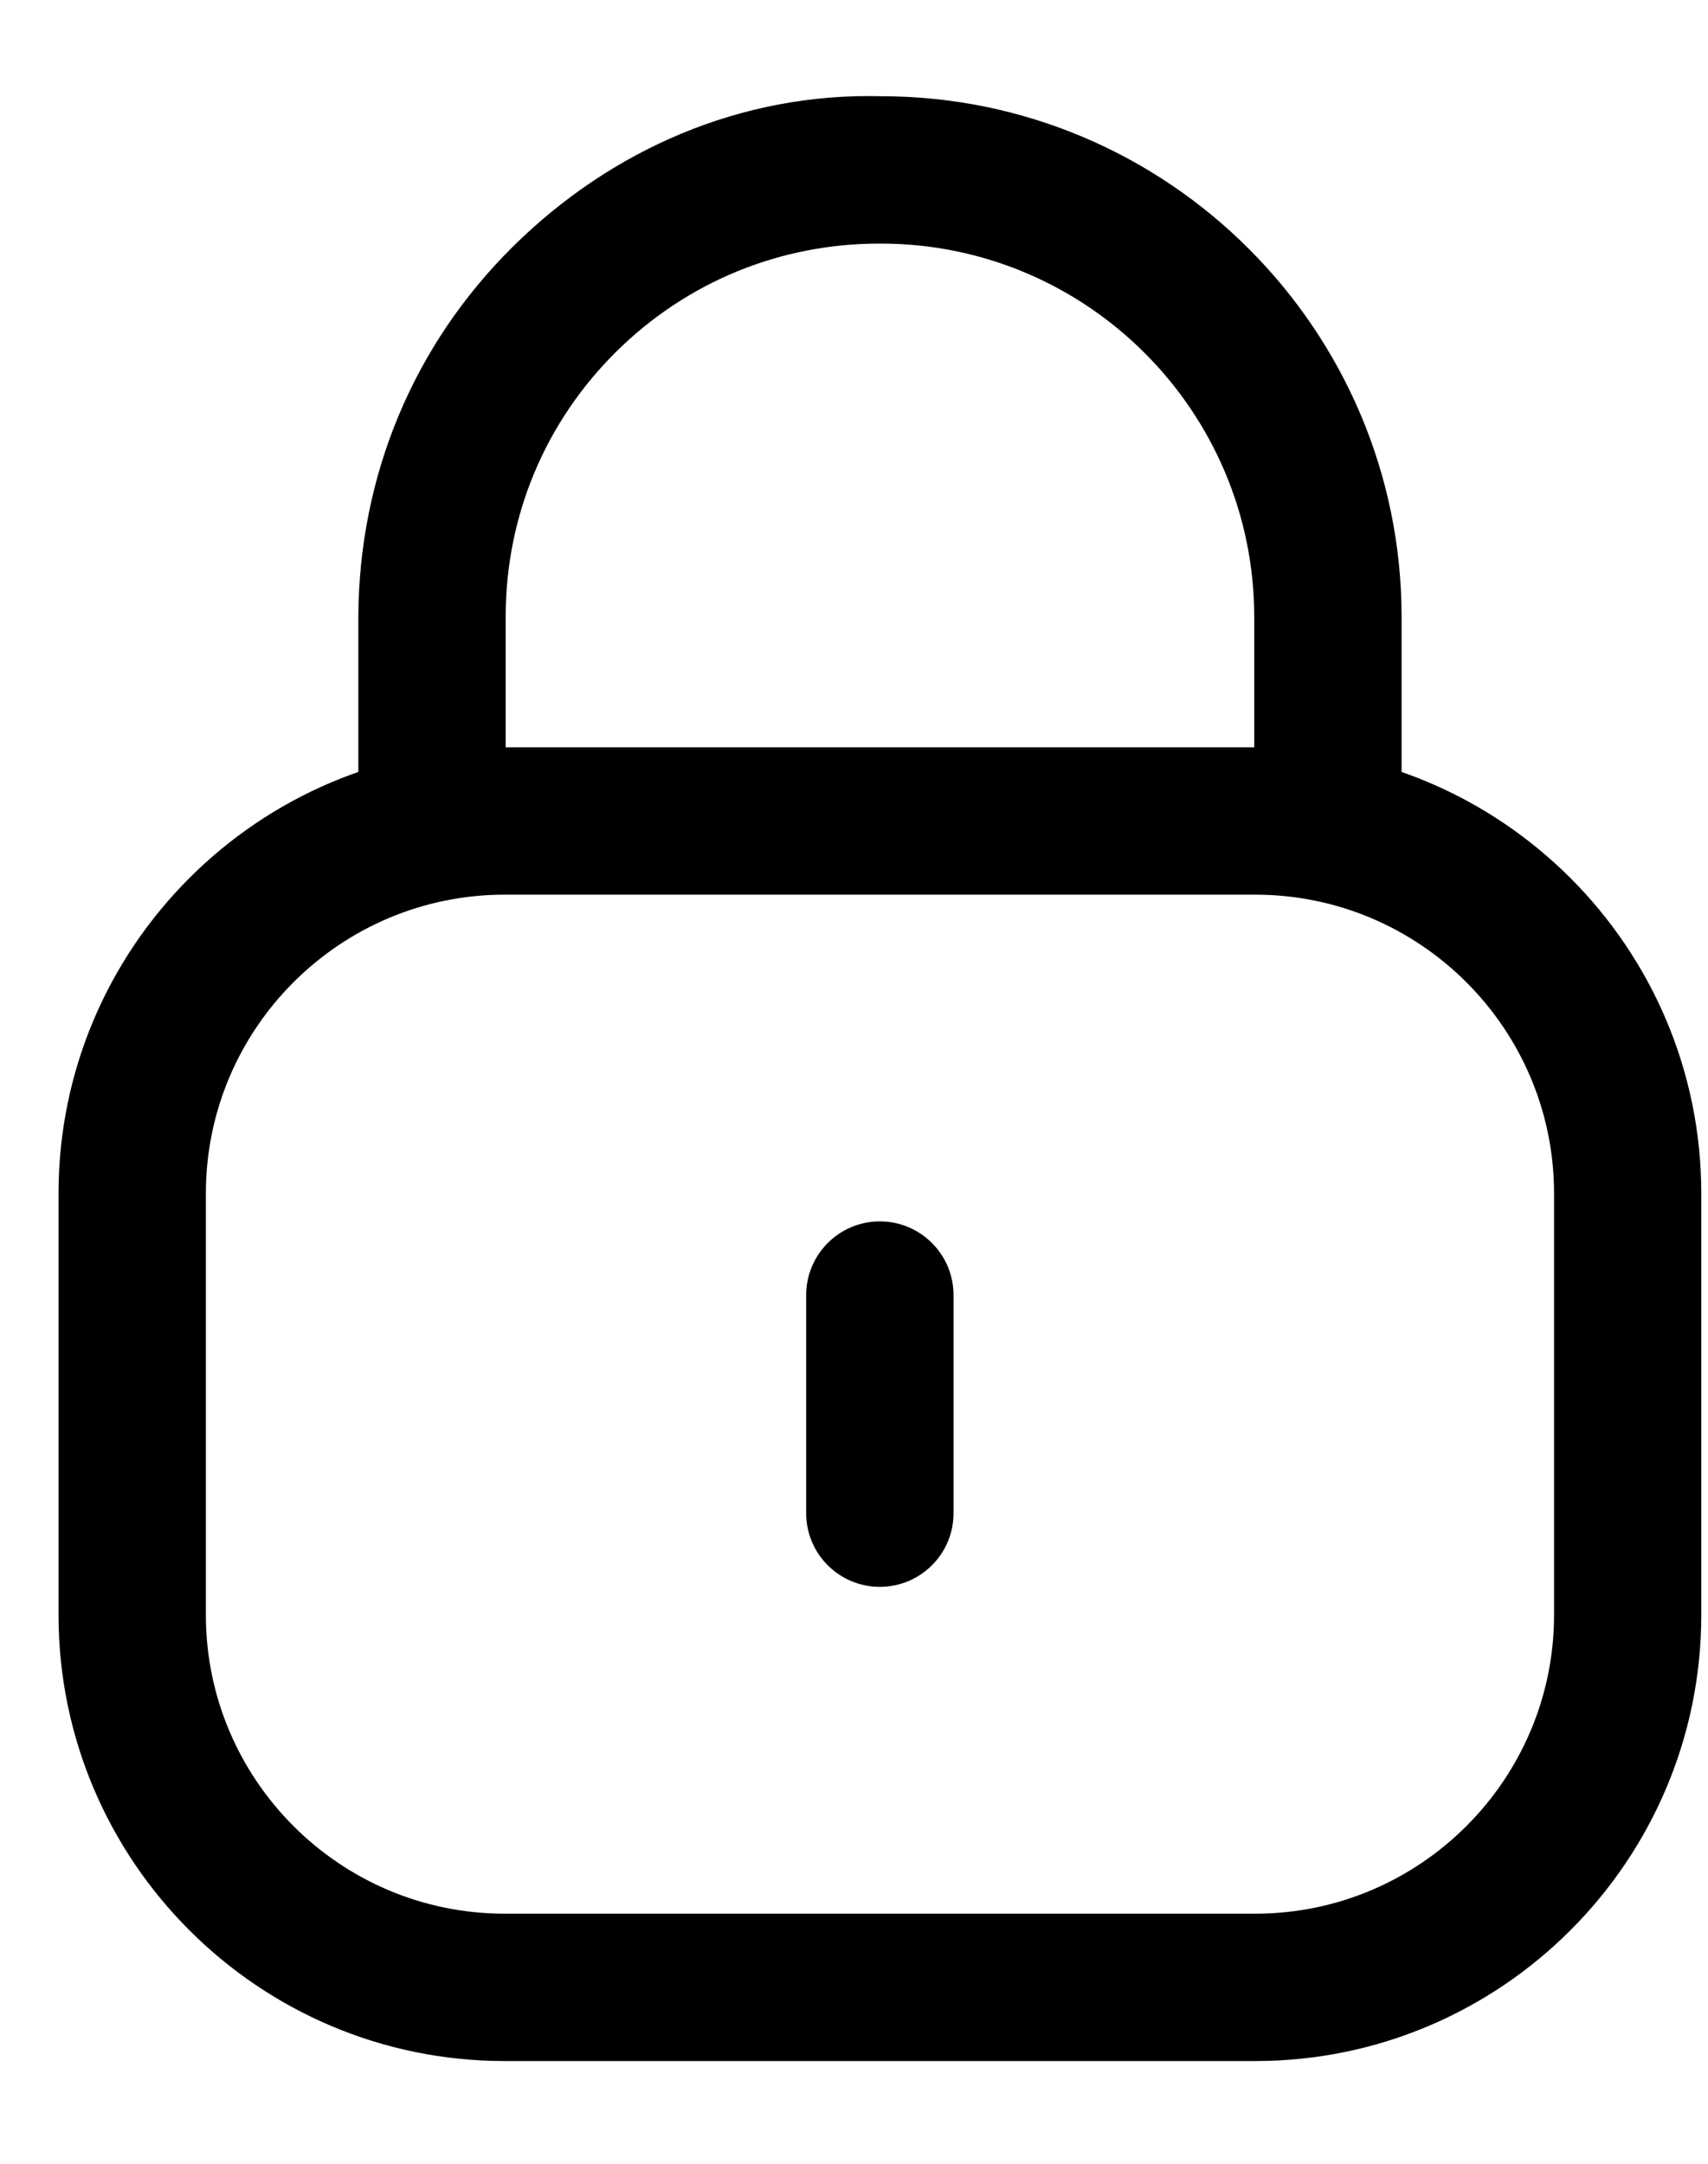 <svg width="15" height="19" viewBox="0 0 15 19" fill="none" xmlns="http://www.w3.org/2000/svg">
<path fill-rule="evenodd" clip-rule="evenodd" d="M11.662 7.917C11.305 7.917 11.015 7.627 11.015 7.27V5.418C11.015 3.61 9.544 2.139 7.736 2.139H7.722C6.849 2.139 6.03 2.476 5.411 3.089C4.789 3.705 4.444 4.527 4.441 5.403V7.27C4.441 7.627 4.151 7.917 3.794 7.917C3.437 7.917 3.147 7.627 3.147 7.27V5.418C3.152 4.176 3.633 3.03 4.5 2.17C5.367 1.31 6.513 0.813 7.739 0.845C10.258 0.845 12.309 2.897 12.309 5.418V7.27C12.309 7.627 12.019 7.917 11.662 7.917" fill="black"/>
<path fill-rule="evenodd" clip-rule="evenodd" d="M4.432 7.856C2.985 7.856 1.808 9.033 1.808 10.48V14.18C1.808 15.627 2.985 16.804 4.432 16.804H11.024C12.47 16.804 13.648 15.627 13.648 14.18V10.48C13.648 9.033 12.47 7.856 11.024 7.856H4.432ZM11.024 18.098H4.432C2.271 18.098 0.514 16.34 0.514 14.18V10.48C0.514 8.319 2.271 6.562 4.432 6.562H11.024C13.184 6.562 14.941 8.319 14.941 10.48V14.18C14.941 16.34 13.184 18.098 11.024 18.098V18.098Z" fill="black"/>
<path fill-rule="evenodd" clip-rule="evenodd" d="M7.727 13.934C7.37 13.934 7.08 13.645 7.08 13.288V11.372C7.08 11.015 7.37 10.725 7.727 10.725C8.084 10.725 8.374 11.015 8.374 11.372V13.288C8.374 13.645 8.084 13.934 7.727 13.934" fill="black"/>
</svg>
